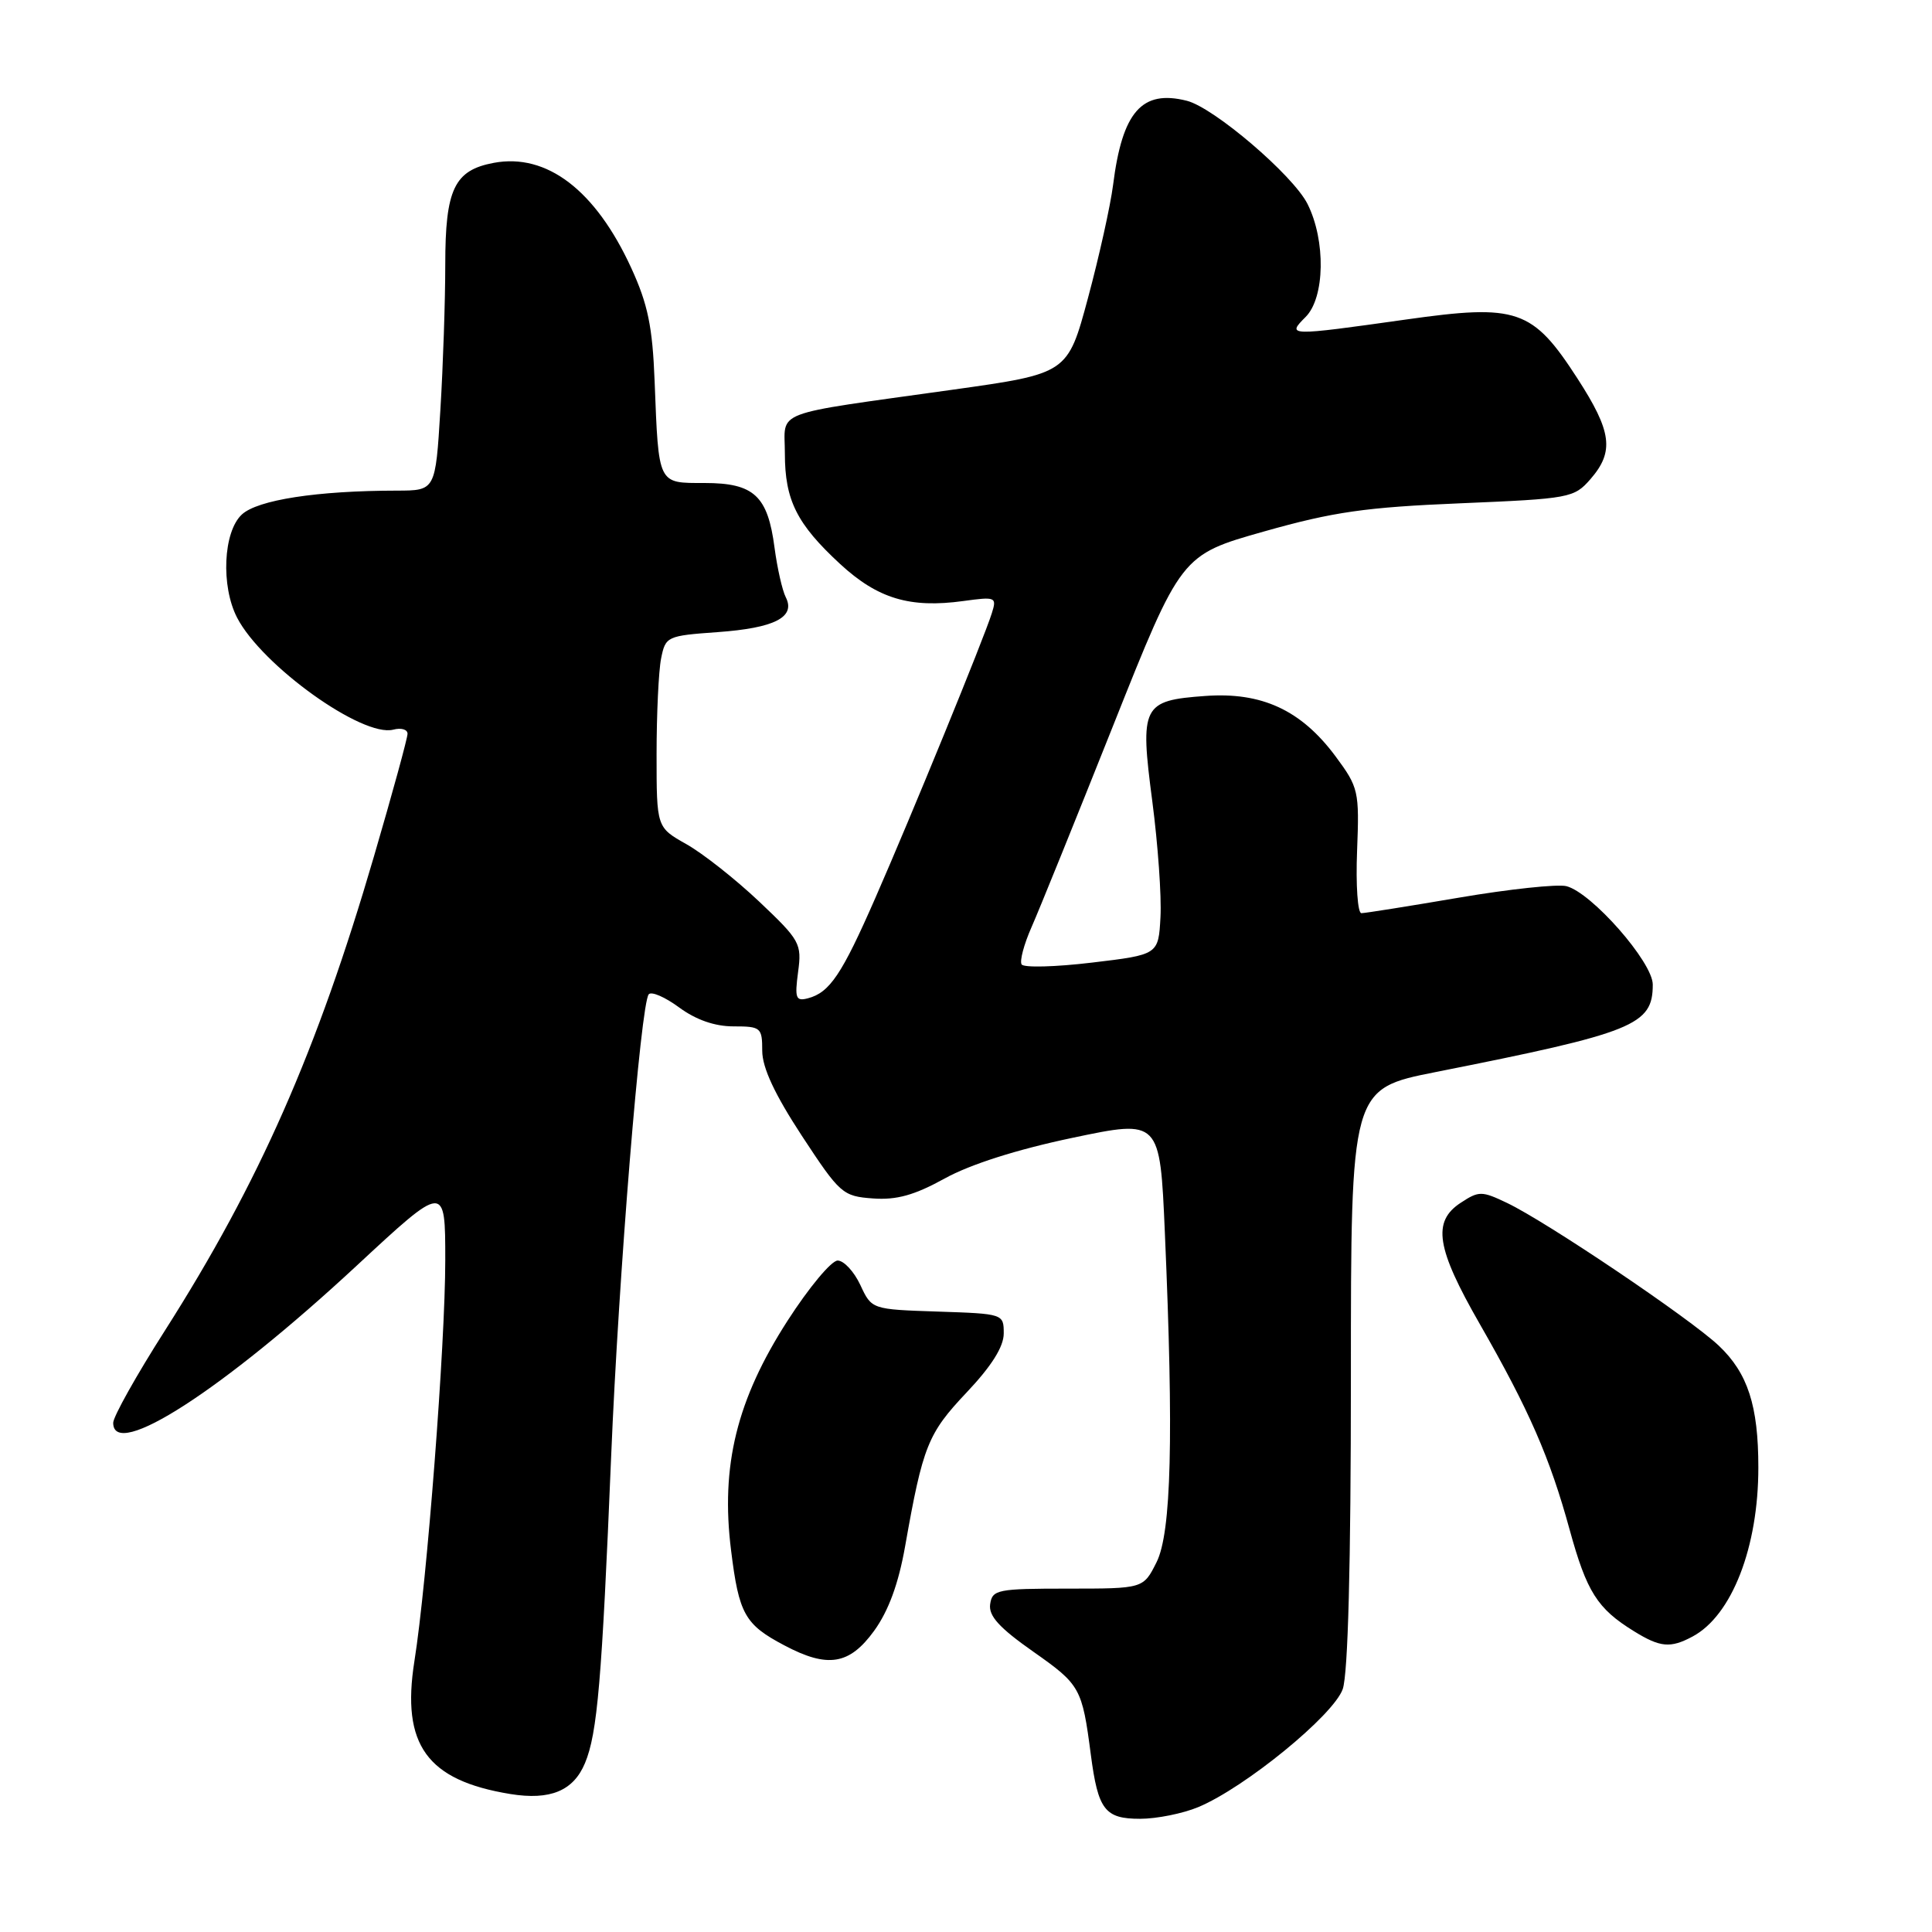 <?xml version="1.0" encoding="UTF-8" standalone="no"?>
<!DOCTYPE svg PUBLIC "-//W3C//DTD SVG 1.1//EN" "http://www.w3.org/Graphics/SVG/1.1/DTD/svg11.dtd" >
<svg xmlns="http://www.w3.org/2000/svg" xmlns:xlink="http://www.w3.org/1999/xlink" version="1.1" viewBox="0 0 256 256">
 <g >
 <path fill="currentColor"
d=" M 158.78 239.45 C 164.98 236.86 176.71 227.27 177.92 223.81 C 178.62 221.79 179.00 207.34 179.00 182.49 C 179.00 144.28 179.00 144.28 190.25 142.05 C 216.56 136.83 219.00 135.84 219.00 130.46 C 219.00 127.49 210.89 118.26 207.55 117.42 C 206.37 117.13 199.97 117.81 193.34 118.94 C 186.71 120.07 180.88 121.00 180.39 121.00 C 179.90 121.00 179.64 117.29 179.82 112.75 C 180.13 104.81 180.02 104.34 176.96 100.21 C 172.41 94.09 167.19 91.67 159.69 92.22 C 151.36 92.82 151.02 93.50 152.69 106.21 C 153.43 111.87 153.92 118.75 153.77 121.50 C 153.50 126.50 153.50 126.50 144.69 127.55 C 139.84 128.13 135.65 128.24 135.37 127.79 C 135.09 127.34 135.68 125.12 136.68 122.86 C 137.68 120.60 142.55 108.57 147.50 96.14 C 156.50 73.53 156.50 73.53 167.50 70.42 C 176.69 67.82 180.97 67.21 193.50 66.69 C 208.03 66.08 208.57 65.98 210.75 63.48 C 213.92 59.83 213.58 57.20 209.02 50.15 C 203.06 40.94 201.06 40.25 186.29 42.34 C 170.67 44.54 170.46 44.54 173.00 42.00 C 175.56 39.44 175.69 31.88 173.25 27.02 C 171.34 23.22 160.85 14.25 157.25 13.35 C 151.30 11.85 148.71 14.81 147.49 24.50 C 147.14 27.25 145.64 34.00 144.16 39.50 C 141.47 49.50 141.47 49.50 126.22 51.64 C 101.84 55.06 104.00 54.24 104.00 60.09 C 104.00 66.28 105.58 69.43 111.33 74.74 C 116.31 79.33 120.57 80.61 127.64 79.64 C 131.94 79.05 132.10 79.11 131.42 81.26 C 130.38 84.59 120.75 108.13 115.98 119.00 C 111.54 129.14 109.94 131.52 107.05 132.28 C 105.45 132.70 105.29 132.27 105.75 128.80 C 106.26 125.03 106.01 124.59 100.58 119.45 C 97.45 116.49 93.11 113.07 90.94 111.85 C 87.00 109.63 87.00 109.63 87.00 99.94 C 87.00 94.61 87.27 88.90 87.60 87.25 C 88.18 84.33 88.38 84.24 95.08 83.76 C 102.63 83.22 105.46 81.78 104.12 79.14 C 103.66 78.24 102.99 75.28 102.63 72.57 C 101.73 65.69 99.91 64.00 93.36 64.00 C 87.12 64.00 87.28 64.33 86.74 50.50 C 86.46 43.29 85.85 40.31 83.64 35.50 C 78.91 25.20 72.45 20.26 65.42 21.58 C 60.19 22.56 59.00 25.07 59.00 35.07 C 59.00 39.81 58.71 48.48 58.35 54.34 C 57.70 65.00 57.70 65.00 52.60 65.01 C 42.00 65.02 34.12 66.24 32.04 68.18 C 29.58 70.47 29.25 77.66 31.42 81.85 C 34.70 88.19 48.04 97.75 52.12 96.68 C 53.16 96.41 54.00 96.65 54.00 97.23 C 54.00 97.80 52.00 105.11 49.55 113.48 C 42.00 139.32 34.34 156.69 21.87 176.28 C 18.09 182.20 15.00 187.72 15.00 188.53 C 15.00 193.55 29.51 184.19 47.25 167.72 C 59.00 156.81 59.00 156.81 59.00 166.98 C 59.00 178.12 56.58 209.64 54.91 220.12 C 53.16 231.20 56.57 235.92 67.64 237.72 C 72.90 238.57 75.98 237.30 77.51 233.63 C 79.16 229.69 79.75 222.71 80.98 193.00 C 81.97 169.02 84.90 133.00 85.96 131.75 C 86.32 131.33 88.13 132.12 90.00 133.50 C 92.22 135.13 94.70 136.00 97.19 136.00 C 100.82 136.00 101.00 136.15 101.00 139.25 C 101.01 141.48 102.65 145.00 106.25 150.50 C 111.30 158.19 111.66 158.51 115.67 158.80 C 118.80 159.03 121.16 158.37 125.17 156.16 C 128.54 154.29 134.76 152.31 142.10 150.77 C 153.70 148.33 153.70 148.33 154.35 163.33 C 155.53 190.46 155.21 203.08 153.25 207.00 C 151.50 210.50 151.50 210.50 141.50 210.50 C 132.15 210.50 131.48 210.63 131.20 212.57 C 130.98 214.13 132.42 215.70 136.95 218.88 C 143.14 223.23 143.39 223.67 144.54 232.50 C 145.50 239.83 146.40 241.00 151.07 241.00 C 153.27 241.00 156.74 240.30 158.78 239.45 Z  M 115.82 216.10 C 117.74 213.44 119.06 209.85 119.94 204.85 C 122.29 191.57 122.94 189.95 128.08 184.51 C 131.39 181.01 133.00 178.45 133.00 176.69 C 133.00 174.09 132.95 174.08 124.25 173.79 C 115.50 173.50 115.50 173.50 114.00 170.27 C 113.17 168.50 111.83 167.04 111.00 167.03 C 110.17 167.02 107.18 170.61 104.35 175.01 C 97.63 185.45 95.47 194.22 96.87 205.42 C 97.91 213.87 98.69 215.26 103.93 218.02 C 109.68 221.07 112.55 220.60 115.82 216.10 Z  M 224.27 216.85 C 229.48 214.07 233.00 205.01 232.99 194.43 C 232.99 186.26 231.59 181.95 227.76 178.32 C 223.99 174.74 204.93 161.89 199.68 159.39 C 196.35 157.80 195.96 157.79 193.56 159.37 C 189.75 161.86 190.30 165.37 196.08 175.44 C 202.63 186.87 205.36 193.12 207.99 202.71 C 210.25 210.93 211.65 213.15 216.50 216.14 C 219.99 218.30 221.34 218.42 224.27 216.85 Z "/>
</g>
</svg>